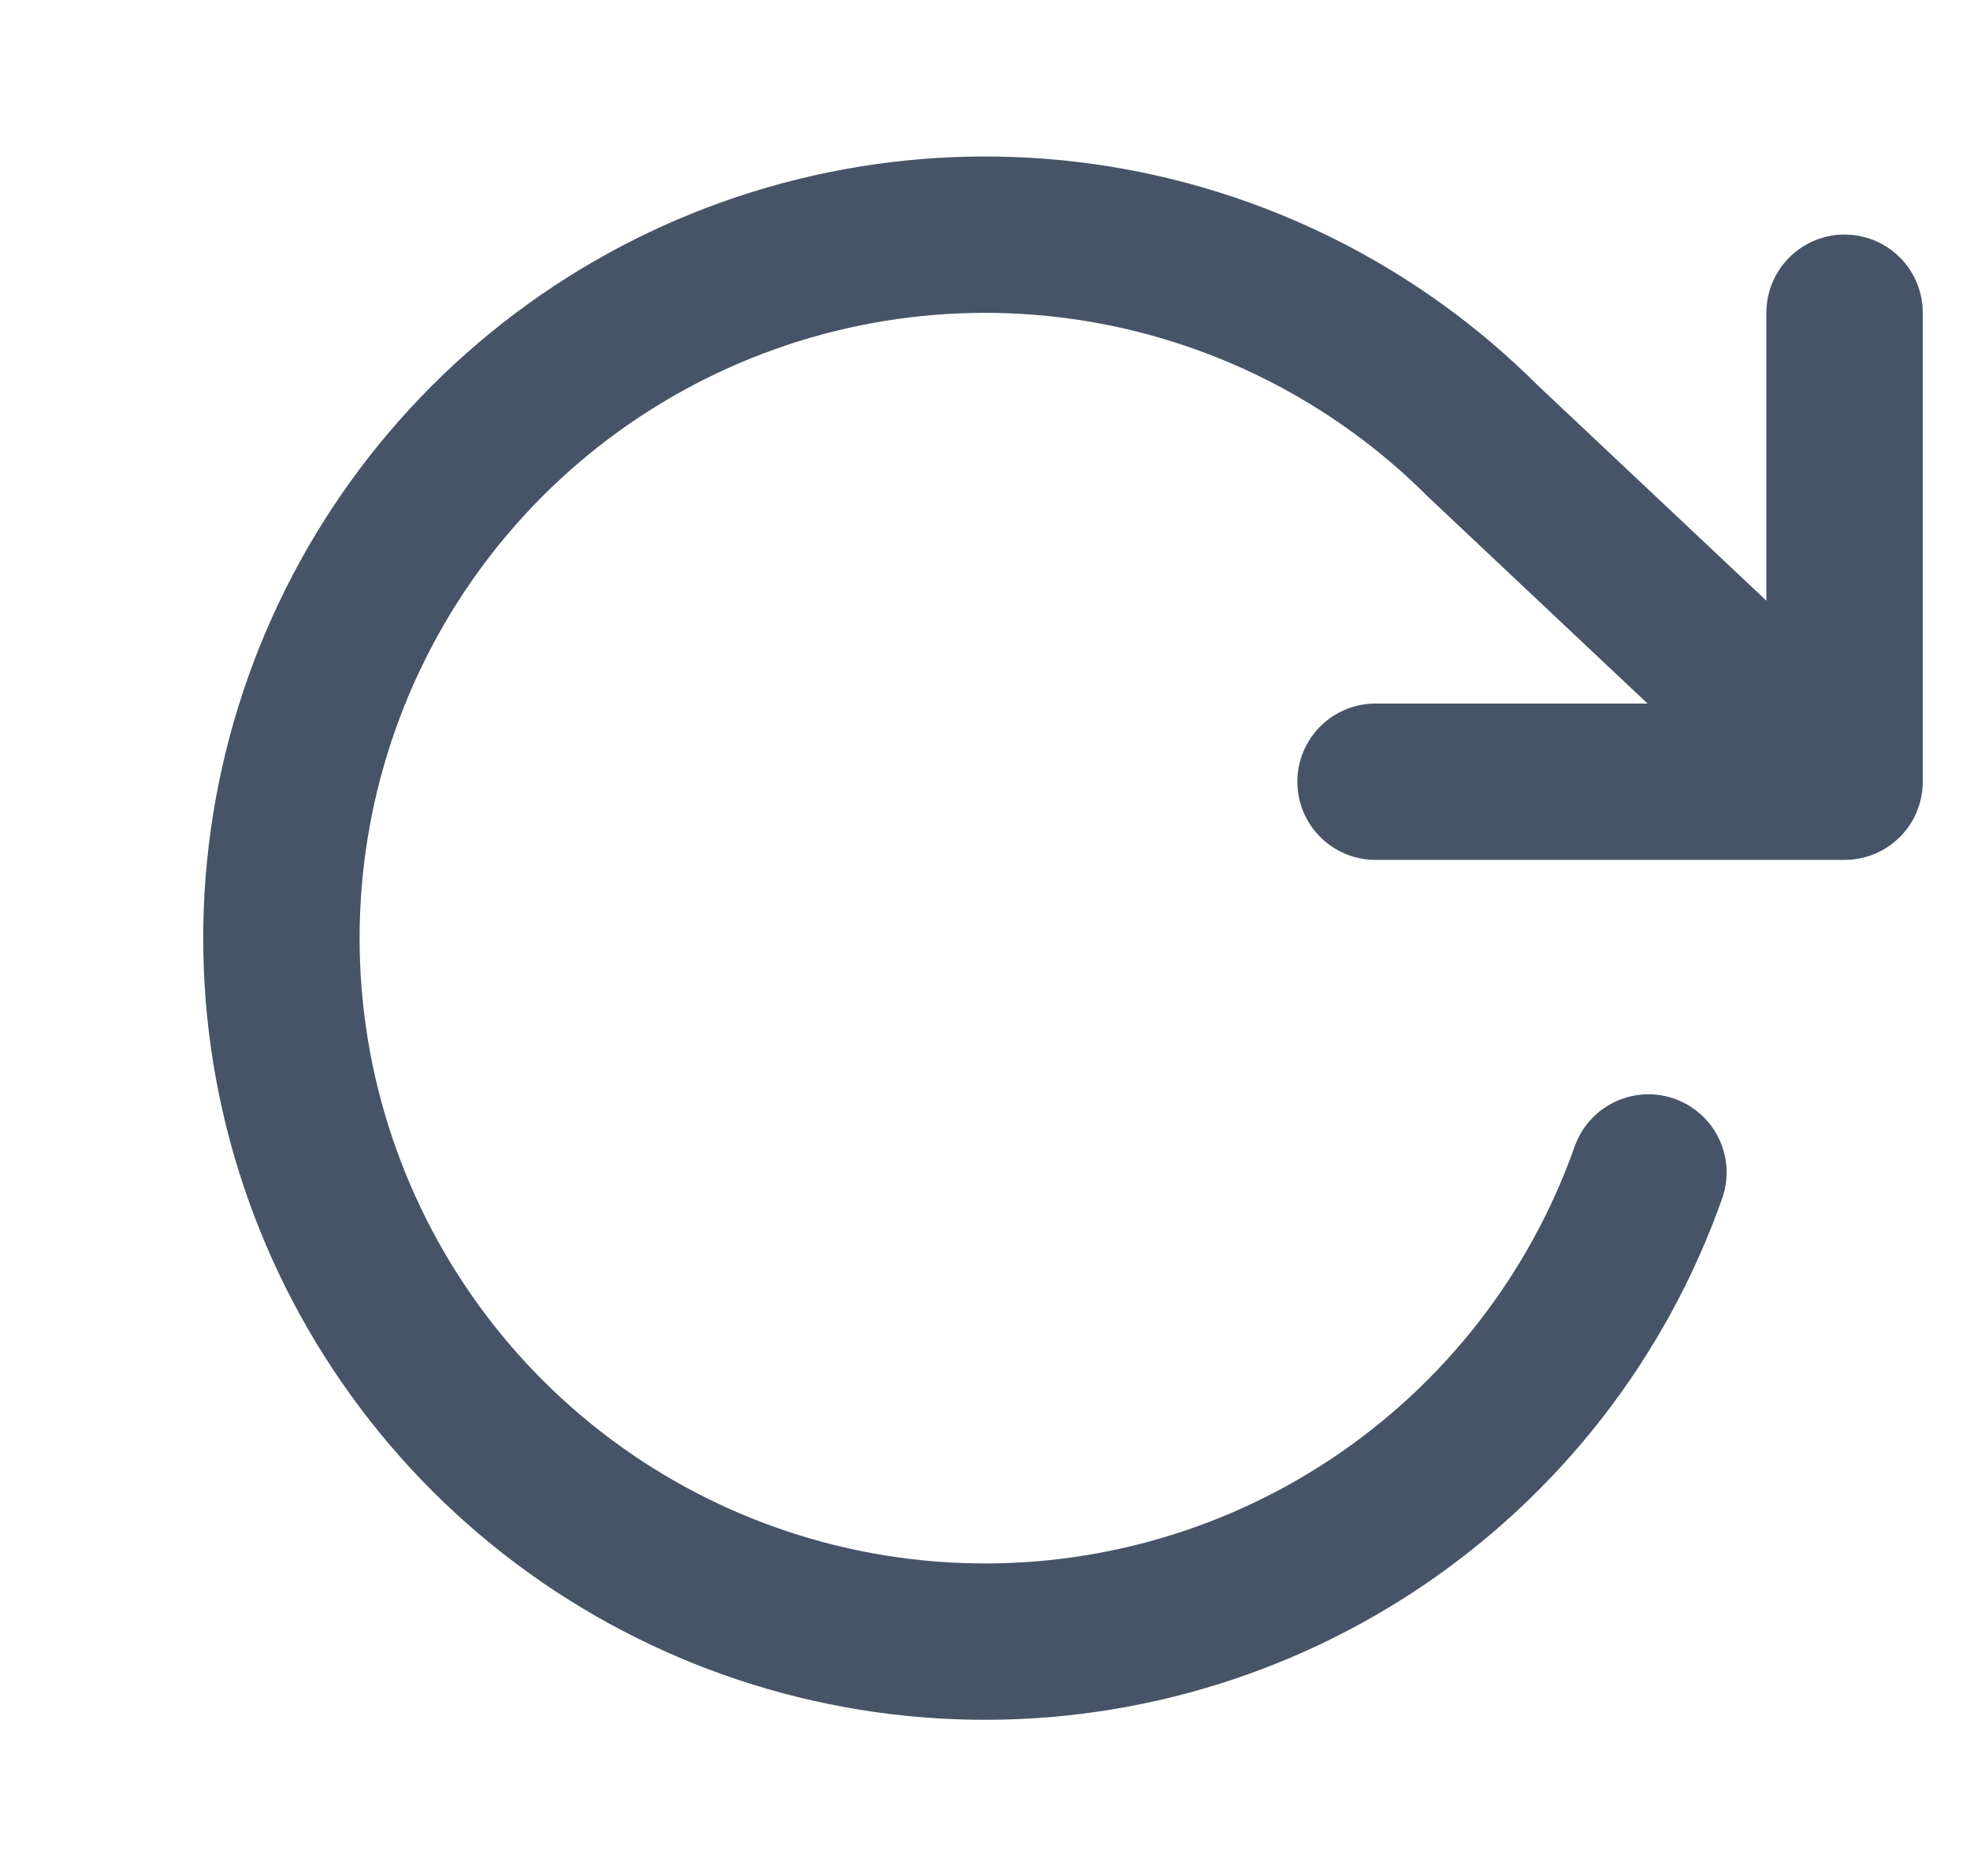 <svg width="21" height="20" viewBox="0 0 21 20" fill="none" xmlns="http://www.w3.org/2000/svg">
<g id="rotate-cw" clip-path="url(#clip0_2013_27534)">
<path id="Icon" d="M19.663 3.334V8.334M19.663 8.334H14.663M19.663 8.334L15.805 4.7C14.655 3.55 13.163 2.805 11.553 2.576C9.943 2.348 8.303 2.649 6.879 3.434C5.455 4.219 4.324 5.446 3.658 6.93C2.992 8.413 2.826 10.073 3.185 11.659C3.545 13.245 4.409 14.671 5.65 15.723C6.89 16.774 8.439 17.394 10.062 17.489C11.685 17.584 13.296 17.149 14.65 16.249C16.005 15.349 17.03 14.034 17.572 12.5" stroke="#475467" stroke-width="1.667" stroke-linecap="round" stroke-linejoin="round"/>
</g>
<defs>
<clipPath id="clip0_2013_27534">
<rect width="20" height="20" fill="white" transform="translate(0.5)"/>
</clipPath>
</defs>
</svg>
